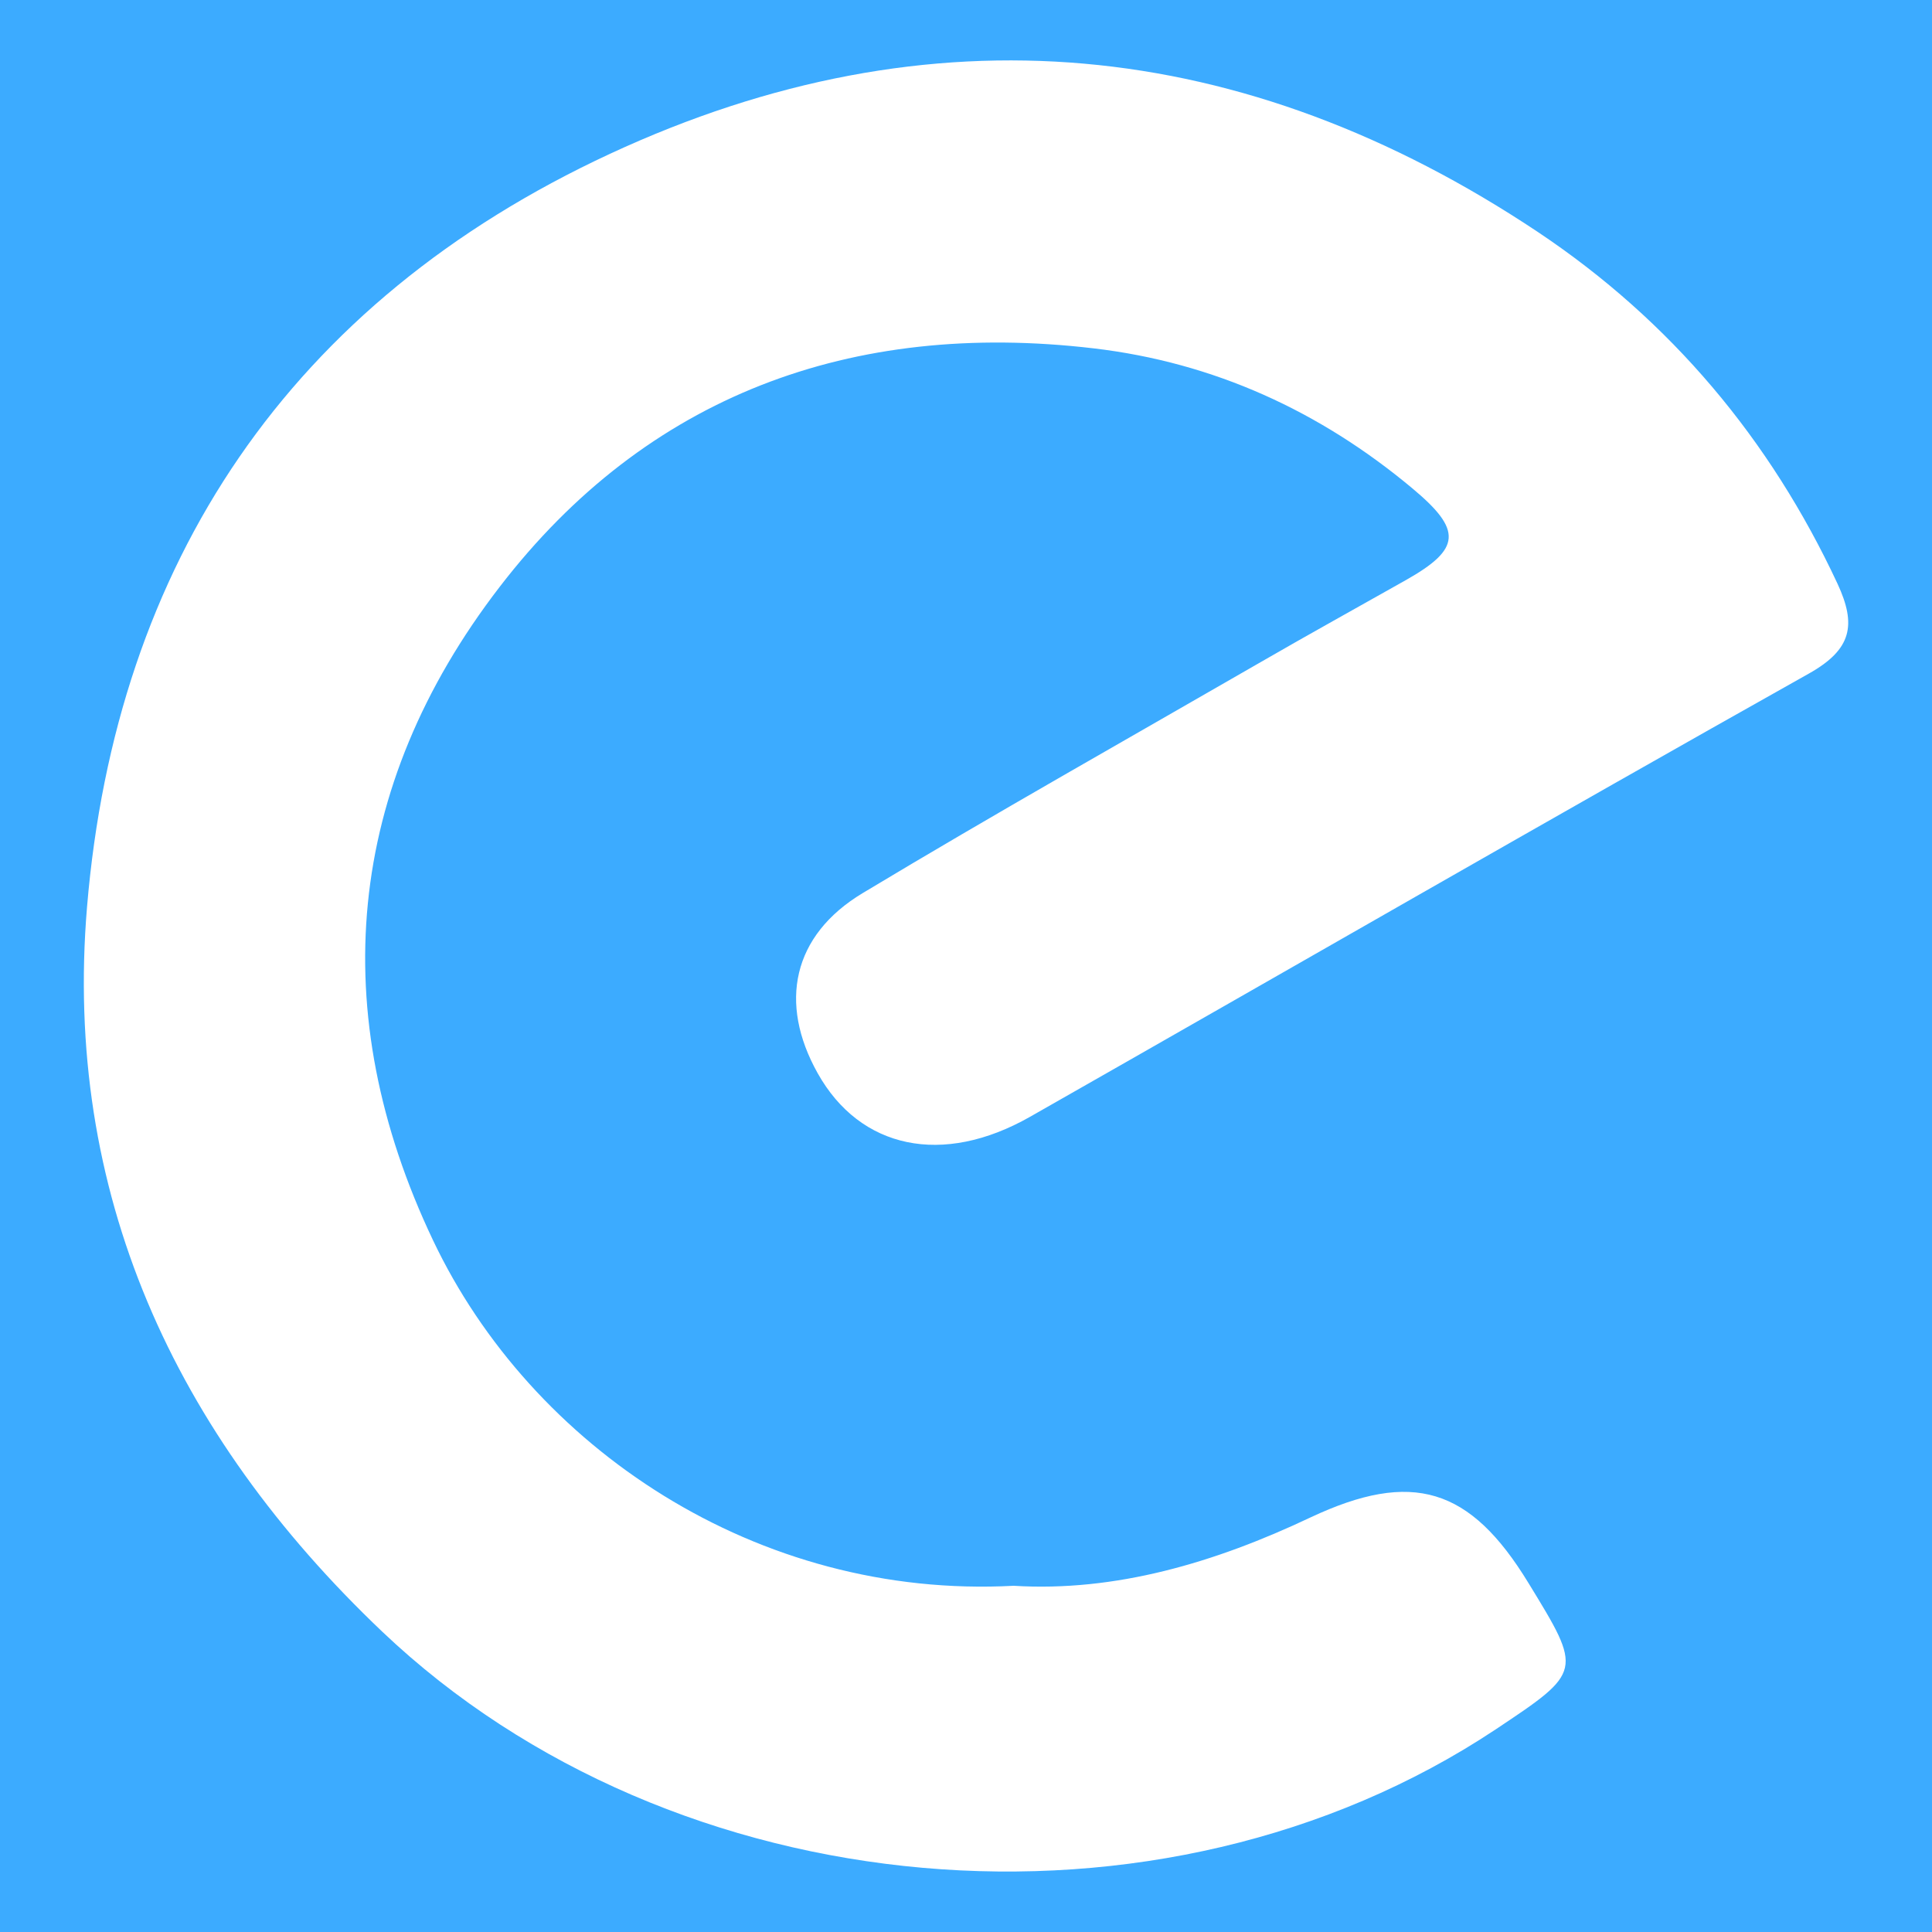 <?xml version="1.0" encoding="utf-8"?>
<!-- Generator: Adobe Illustrator 16.0.0, SVG Export Plug-In . SVG Version: 6.00 Build 0)  -->
<!DOCTYPE svg PUBLIC "-//W3C//DTD SVG 1.1//EN" "http://www.w3.org/Graphics/SVG/1.1/DTD/svg11.dtd">
<svg version="1.1" id="图层_1" xmlns="http://www.w3.org/2000/svg" xmlns:xlink="http://www.w3.org/1999/xlink" x="0px" y="0px"
	 width="20px" height="20px" viewBox="0 0 20 20" enable-background="new 0 0 20 20" xml:space="preserve">
<rect fill="#3CABFF" width="20" height="20"/>
<path fill="#FFFFFF" d="M10.493,16.416c-2.656,0.141-4.993-1.432-6.011-3.578c-1.119-2.356-0.908-4.686,0.69-6.762
	c1.521-1.979,3.641-2.765,6.148-2.47c1.245,0.146,2.344,0.65,3.299,1.448c0.521,0.434,0.508,0.628-0.067,0.952
	c-0.499,0.282-1.003,0.56-1.501,0.848c-1.375,0.793-2.76,1.573-4.12,2.391c-0.729,0.438-0.873,1.139-0.467,1.864
	c0.439,0.785,1.294,0.967,2.199,0.452c2.688-1.529,5.366-3.074,8.062-4.588c0.447-0.251,0.494-0.505,0.297-0.93
	c-0.697-1.494-1.725-2.721-3.1-3.64C12.882,0.376,9.637,0.05,6.315,1.592C3.001,3.13,1.199,5.829,0.901,9.388
	c-0.247,2.95,0.894,5.448,3.056,7.503c3.018,2.866,8.058,3.315,11.524,1.013c0.902-0.601,0.902-0.601,0.342-1.516
	c-0.604-0.991-1.204-1.174-2.256-0.68C12.575,16.178,11.545,16.481,10.493,16.416L10.493,16.416z"/>
</svg>
